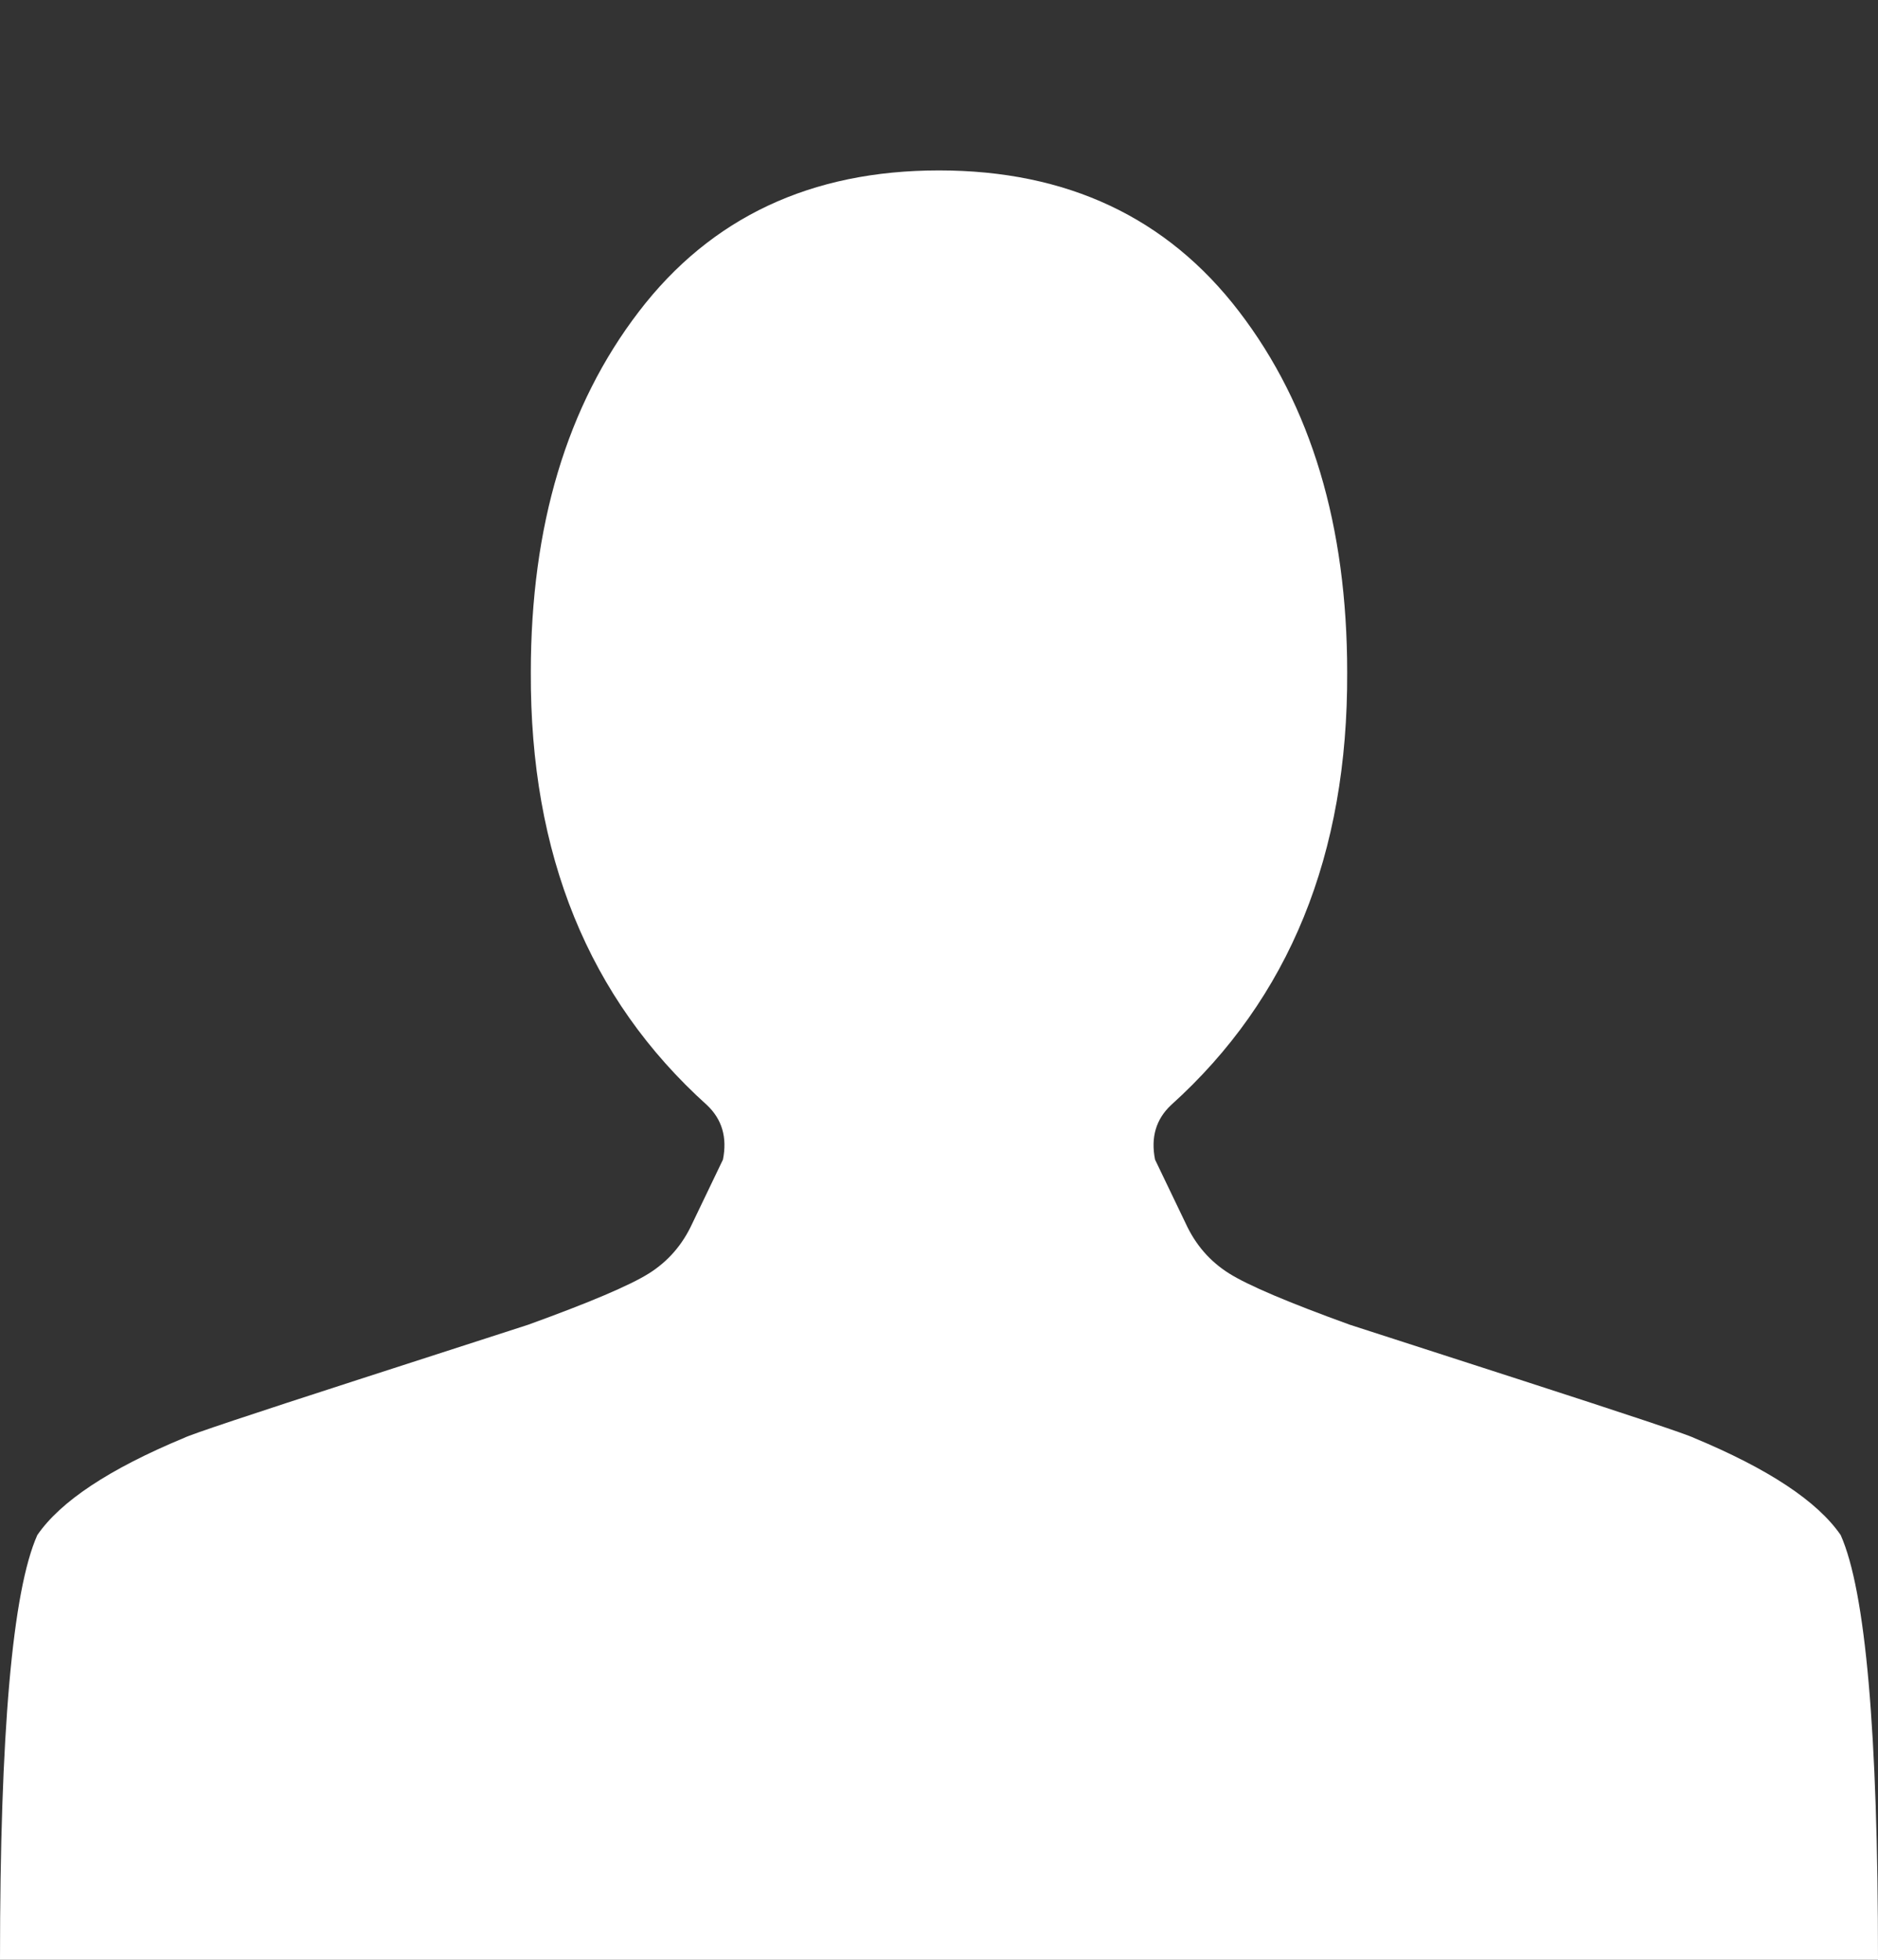 <svg width="23" height="24" viewBox="0 0 23 24" fill="none" xmlns="http://www.w3.org/2000/svg">
<rect x="0" y="0" width="23" height="24" fill="#333333" stroke="none"/>
<g clip-path="url(#clip0_6_41)">
<path d="M11.5 2.087C9.932 2.087 8.707 2.663 7.825 3.815C6.942 4.967 6.501 6.44 6.501 8.234C6.491 10.462 7.209 12.228 8.658 13.533C8.843 13.707 8.908 13.929 8.854 14.201L8.478 14.984C8.358 15.245 8.181 15.448 7.947 15.595C7.713 15.742 7.22 15.951 6.469 16.223C6.436 16.234 5.747 16.456 4.402 16.891C3.057 17.326 2.341 17.565 2.254 17.609C1.339 17.989 0.741 18.386 0.457 18.799C0.152 19.484 0 21.217 0 24H23C23 21.217 22.848 19.484 22.543 18.799C22.259 18.386 21.66 17.989 20.746 17.609C20.659 17.565 19.943 17.326 18.598 16.891C17.253 16.456 16.564 16.234 16.531 16.223C15.78 15.951 15.287 15.742 15.053 15.595C14.819 15.448 14.642 15.245 14.522 14.984L14.146 14.201C14.092 13.929 14.157 13.707 14.342 13.533C15.791 12.228 16.509 10.462 16.499 8.234C16.499 6.44 16.058 4.967 15.175 3.815C14.293 2.663 13.068 2.087 11.5 2.087Z" fill="white"/>
</g>
<defs>
<clipPath id="clip0_6_41">
<rect width="23" height="24" fill="white"/>
</clipPath>
</defs>
</svg>

